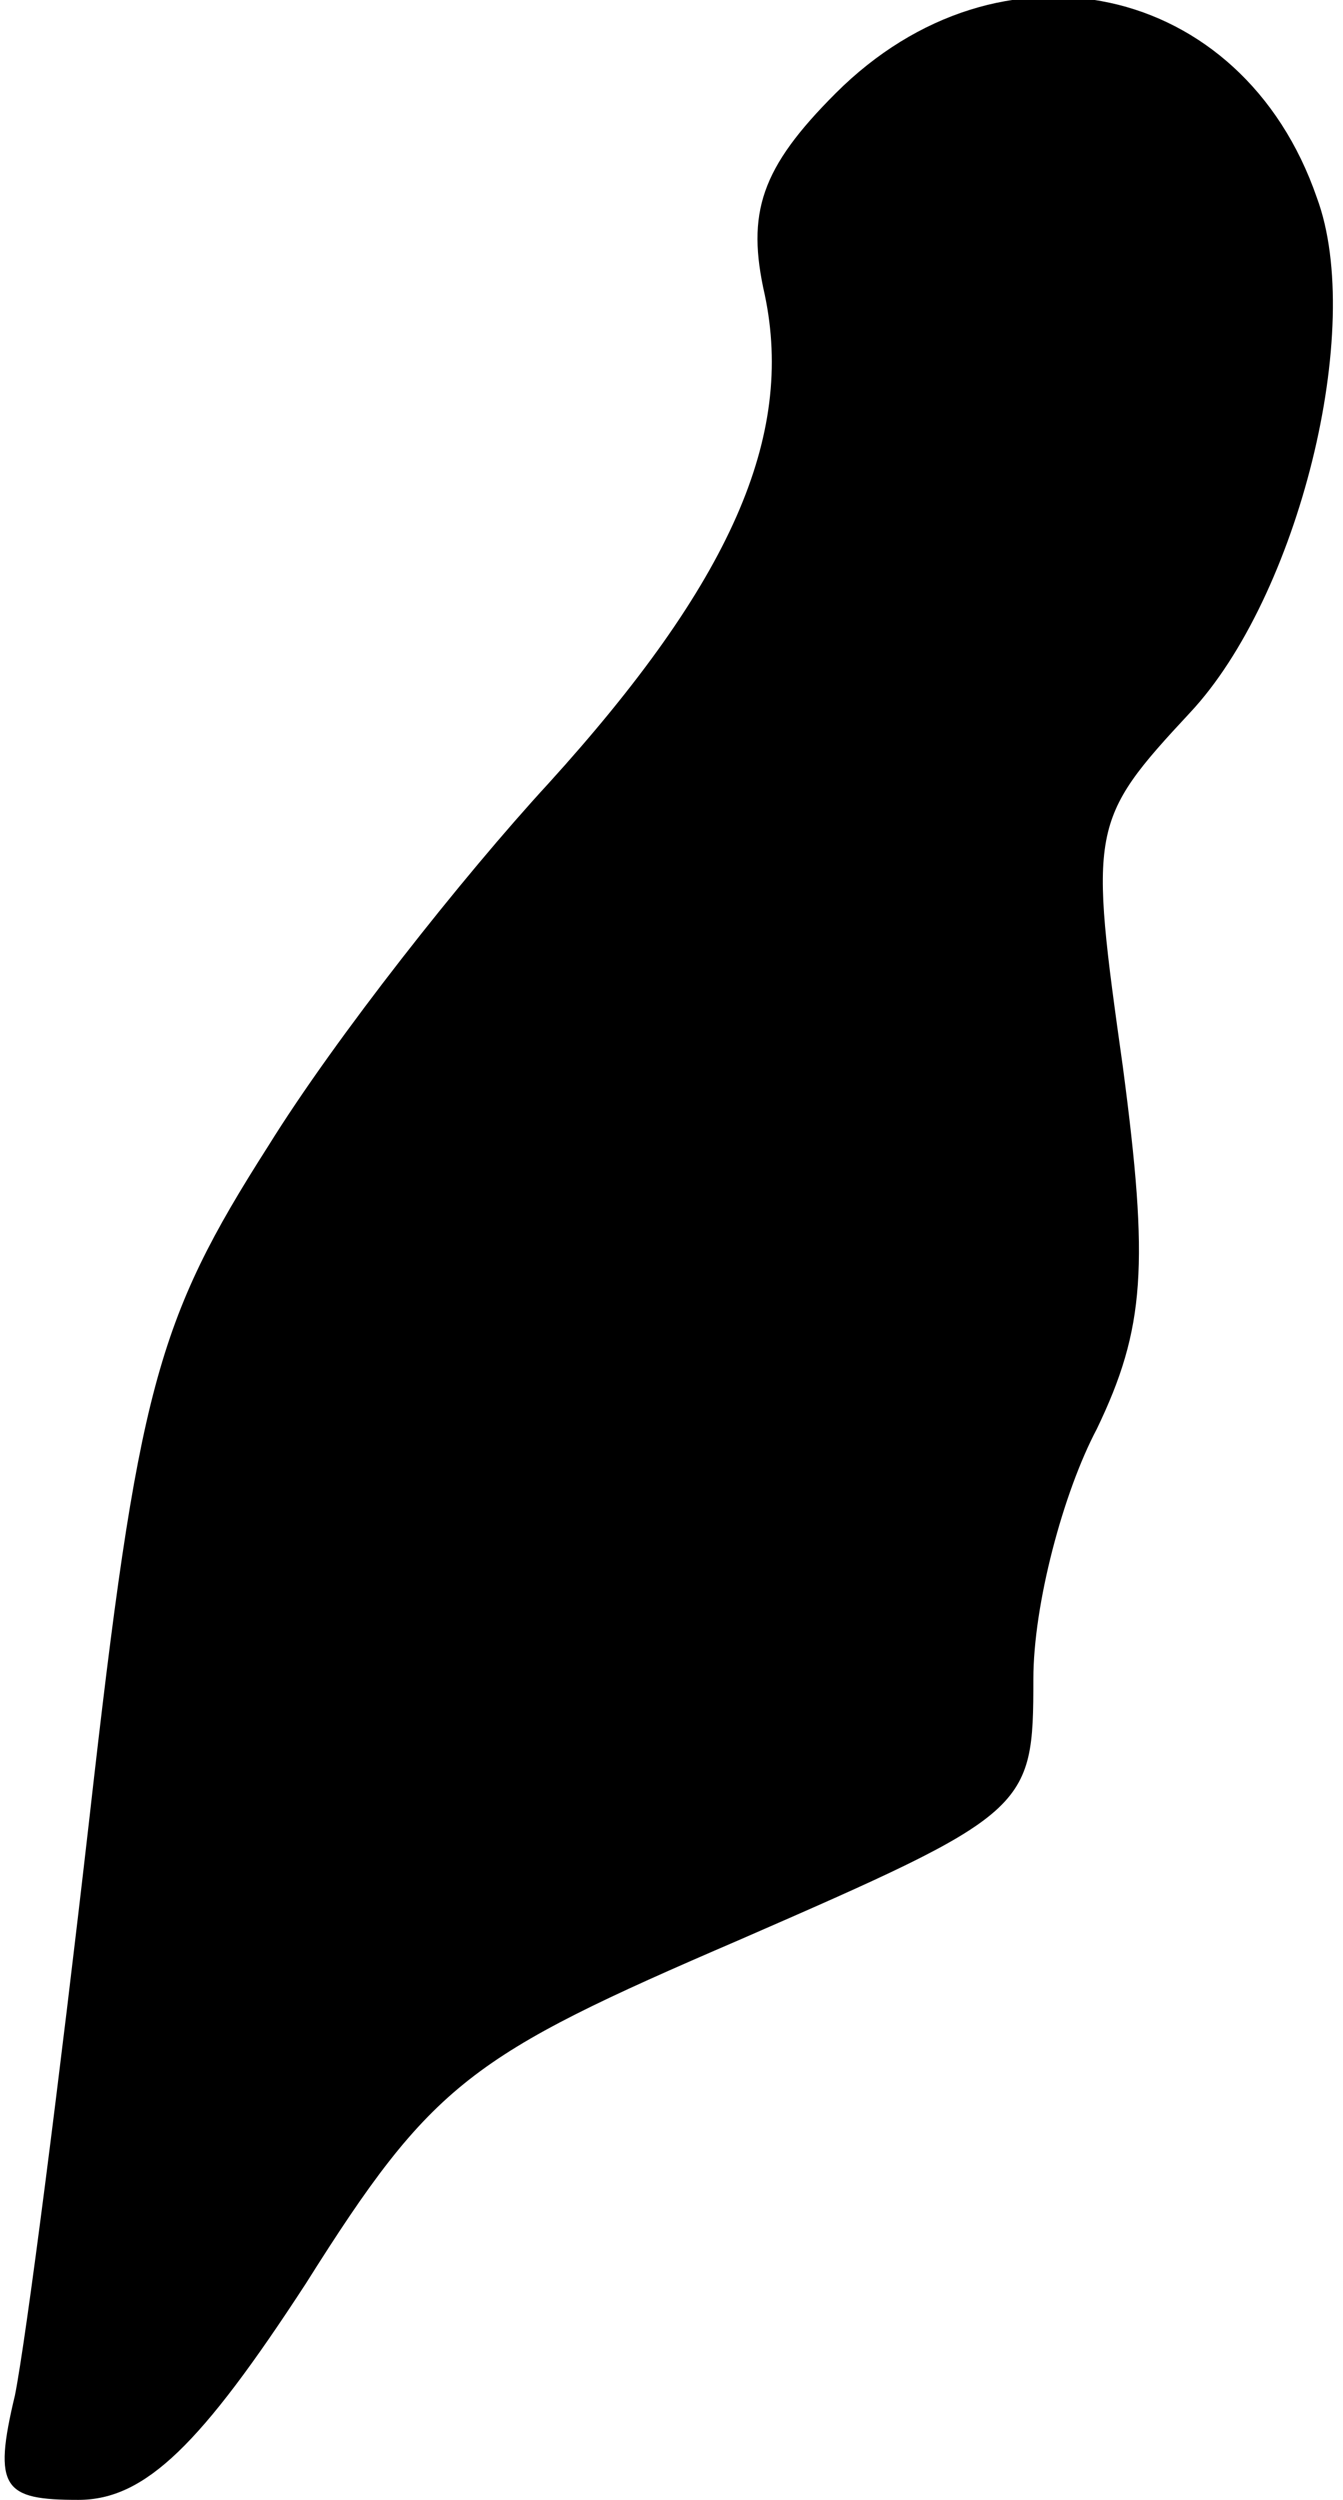 <?xml version="1.0" standalone="no"?>
<!DOCTYPE svg PUBLIC "-//W3C//DTD SVG 20010904//EN"
 "http://www.w3.org/TR/2001/REC-SVG-20010904/DTD/svg10.dtd">
<svg version="1.0" xmlns="http://www.w3.org/2000/svg"
 width="36pt" height="67pt" viewBox="0 0 36 67"
 preserveAspectRatio="xMidYMid meet">
<g transform="translate(0,67) scale(0.1,-0.1)"
fill="#000000" stroke="none">
<path fill="#000000" stroke="none" d="M224 645 c-20 -20 -24 -32 -19 -54 8
-38 -9 -77 -58 -131 -23 -25 -57 -68 -75 -97 -30 -47 -35 -65 -48 -180 -8 -70
-17 -140 -20 -155 -6 -25 -3 -28 17 -28 18 0 33 15 61 58 34 54 44 61 116 92
78 34 79 35 79 70 0 20 8 50 17 67 13 27 14 44 7 97 -9 64 -9 66 18 95 29 31
47 103 34 138 -20 58 -85 72 -129 28z"/>
</g>
</svg>
